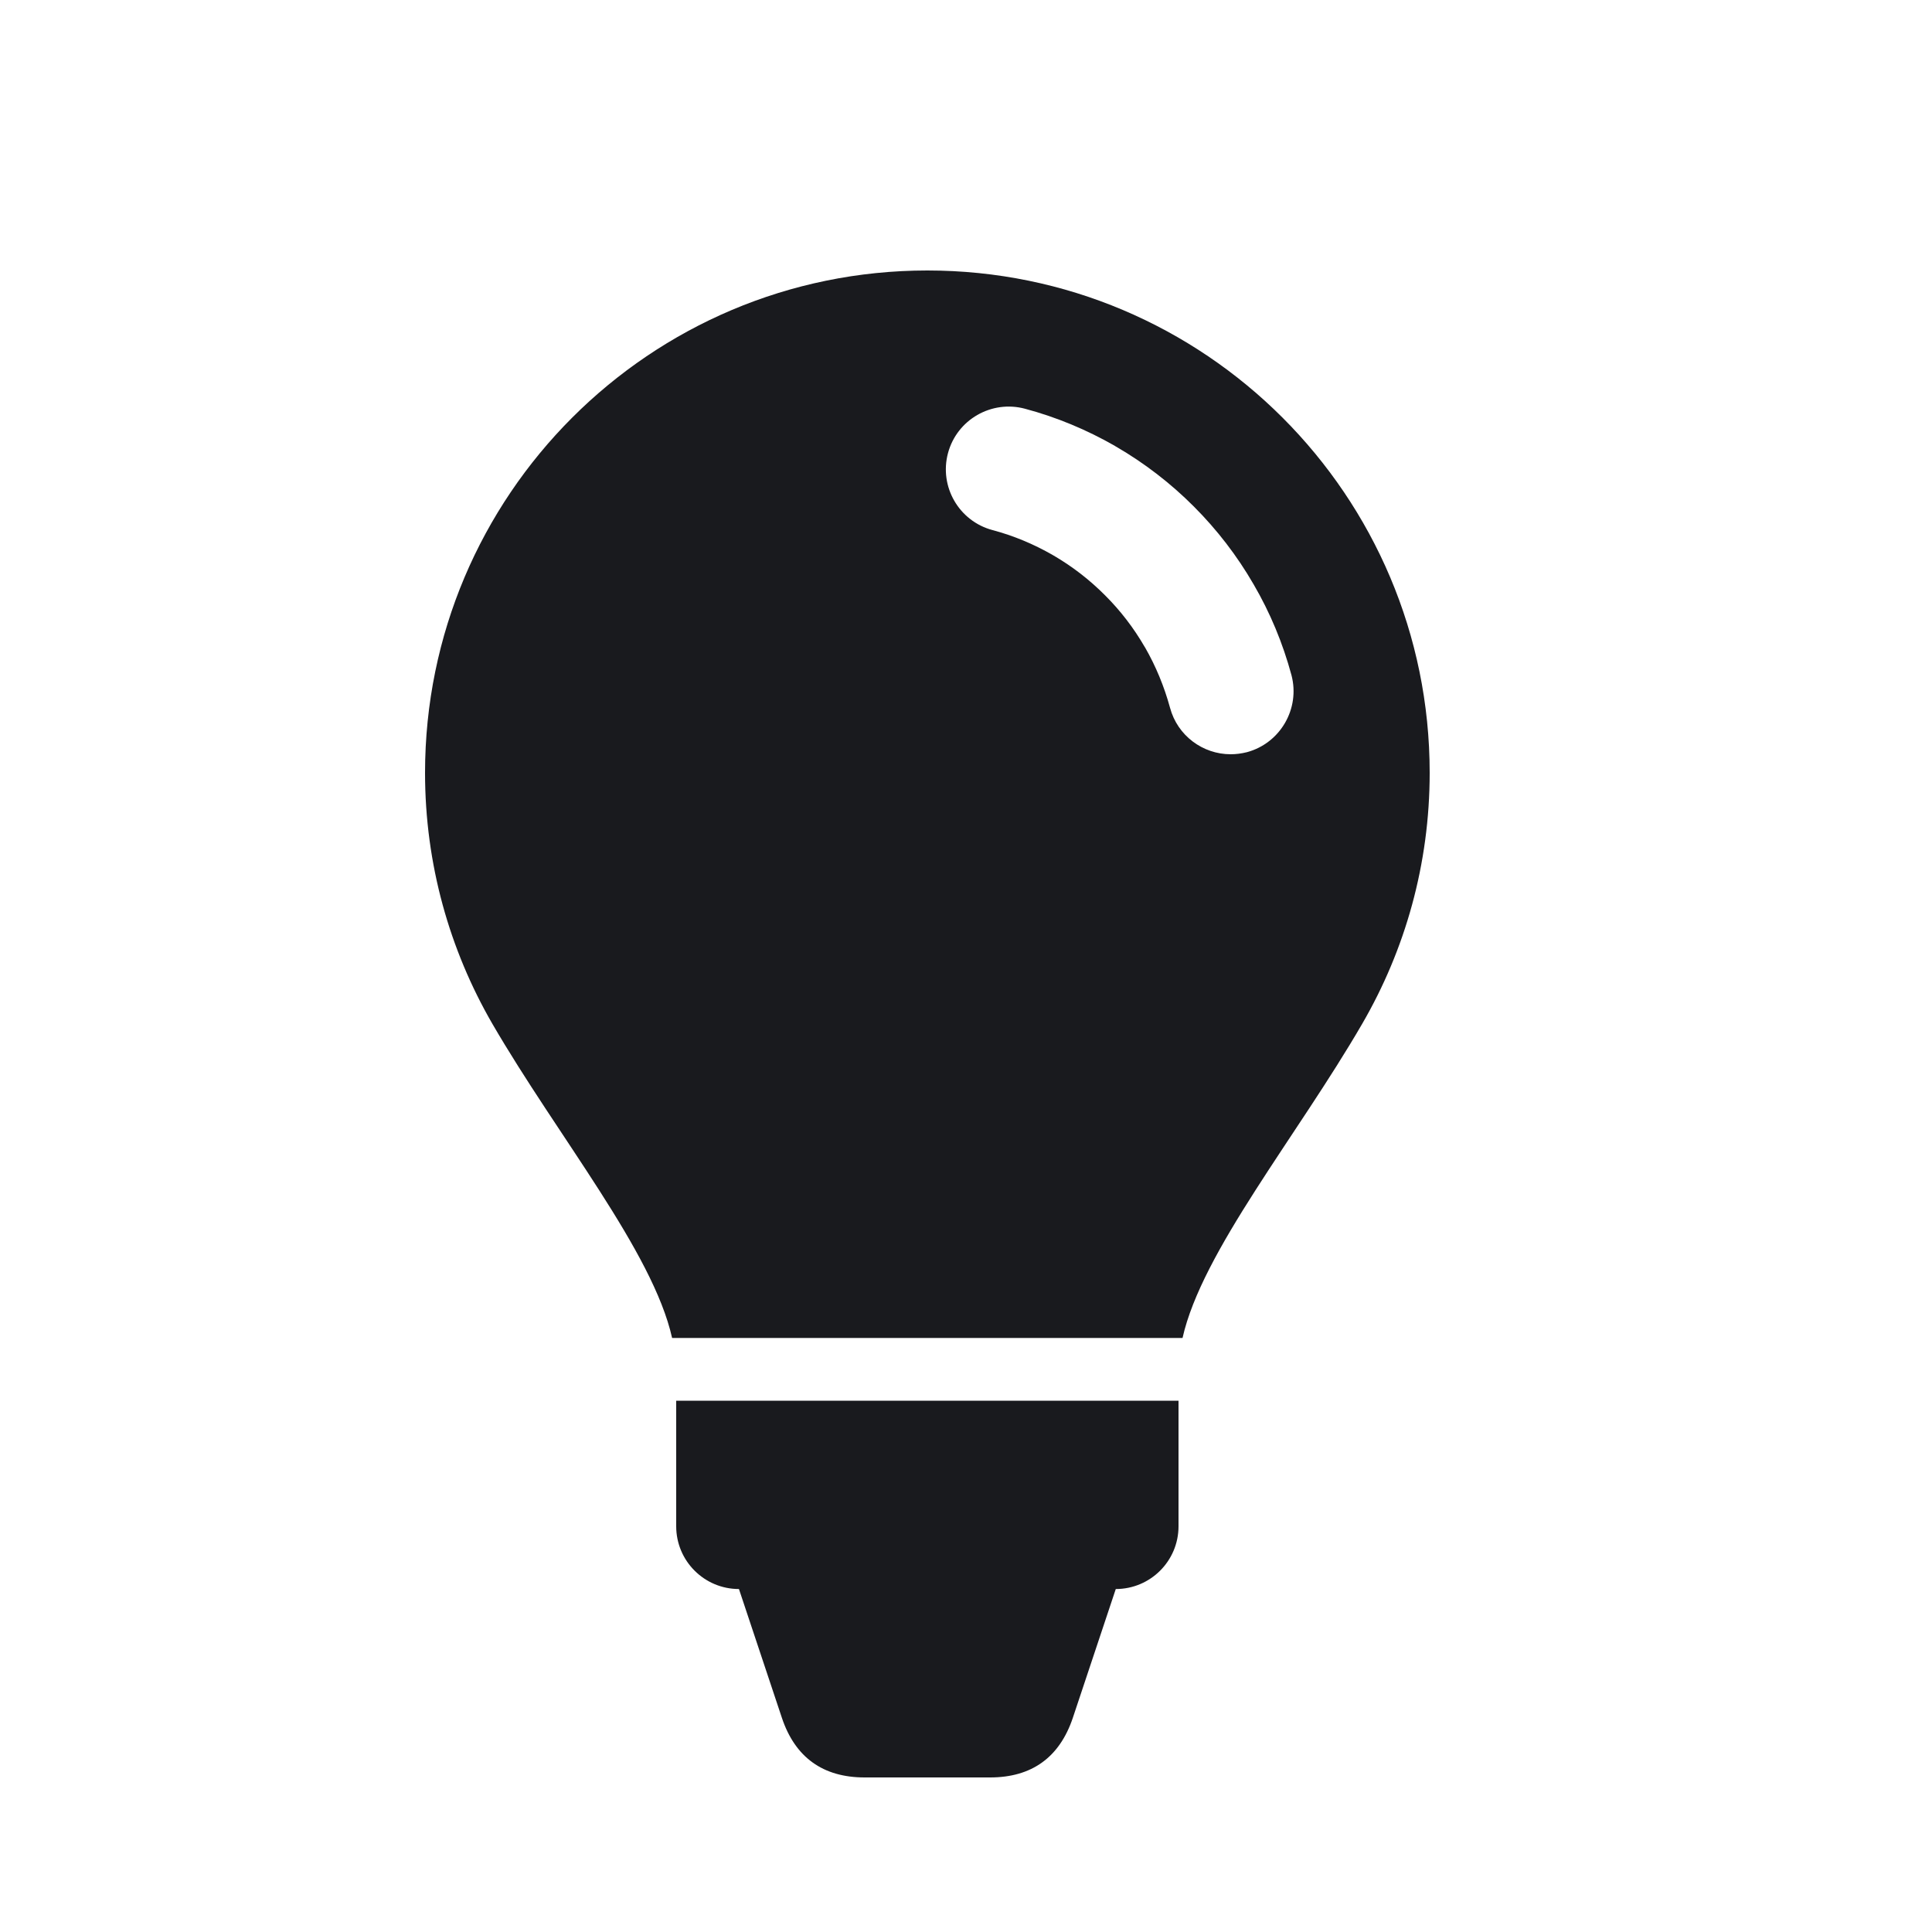 <svg width="25" height="25" viewBox="0 0 25 25" fill="none" xmlns="http://www.w3.org/2000/svg">
<path d="M12 3.5C8.411 3.5 5.5 6.411 5.5 10C5.5 11.183 5.818 12.291 6.37 13.246C7.215 14.702 8.448 16.197 8.697 17.313H15.302C15.552 16.197 16.784 14.702 17.628 13.246C18.182 12.291 18.5 11.183 18.5 10C18.5 6.411 15.589 3.5 12 3.5H12ZM16.136 9.733C16.064 9.751 15.994 9.76 15.924 9.76C15.566 9.76 15.237 9.521 15.14 9.158C15.065 8.884 14.957 8.621 14.816 8.376C14.816 8.375 14.815 8.374 14.814 8.374C14.671 8.126 14.498 7.901 14.298 7.702C14.097 7.5 13.871 7.326 13.624 7.183C13.377 7.041 13.114 6.931 12.842 6.859C12.409 6.743 12.151 6.297 12.267 5.863C12.383 5.43 12.83 5.173 13.263 5.289C13.672 5.398 14.062 5.561 14.429 5.771C14.431 5.774 14.434 5.776 14.438 5.777C14.438 5.777 14.438 5.778 14.44 5.778C14.807 5.991 15.147 6.252 15.448 6.554C15.747 6.853 16.009 7.193 16.222 7.562C16.435 7.927 16.6 8.323 16.712 8.738C16.825 9.17 16.568 9.616 16.136 9.733L16.136 9.733Z" fill="#191A1E"/>
<path d="M8.75 18.147V19.75C8.75 20.199 9.114 20.562 9.562 20.562L10.118 22.23C10.289 22.74 10.649 23 11.188 23H12.812C13.351 23 13.71 22.74 13.882 22.23L14.438 20.562C14.886 20.562 15.25 20.199 15.25 19.75V18.125H8.75V18.147Z" fill="#191A1E"/>
</svg>
